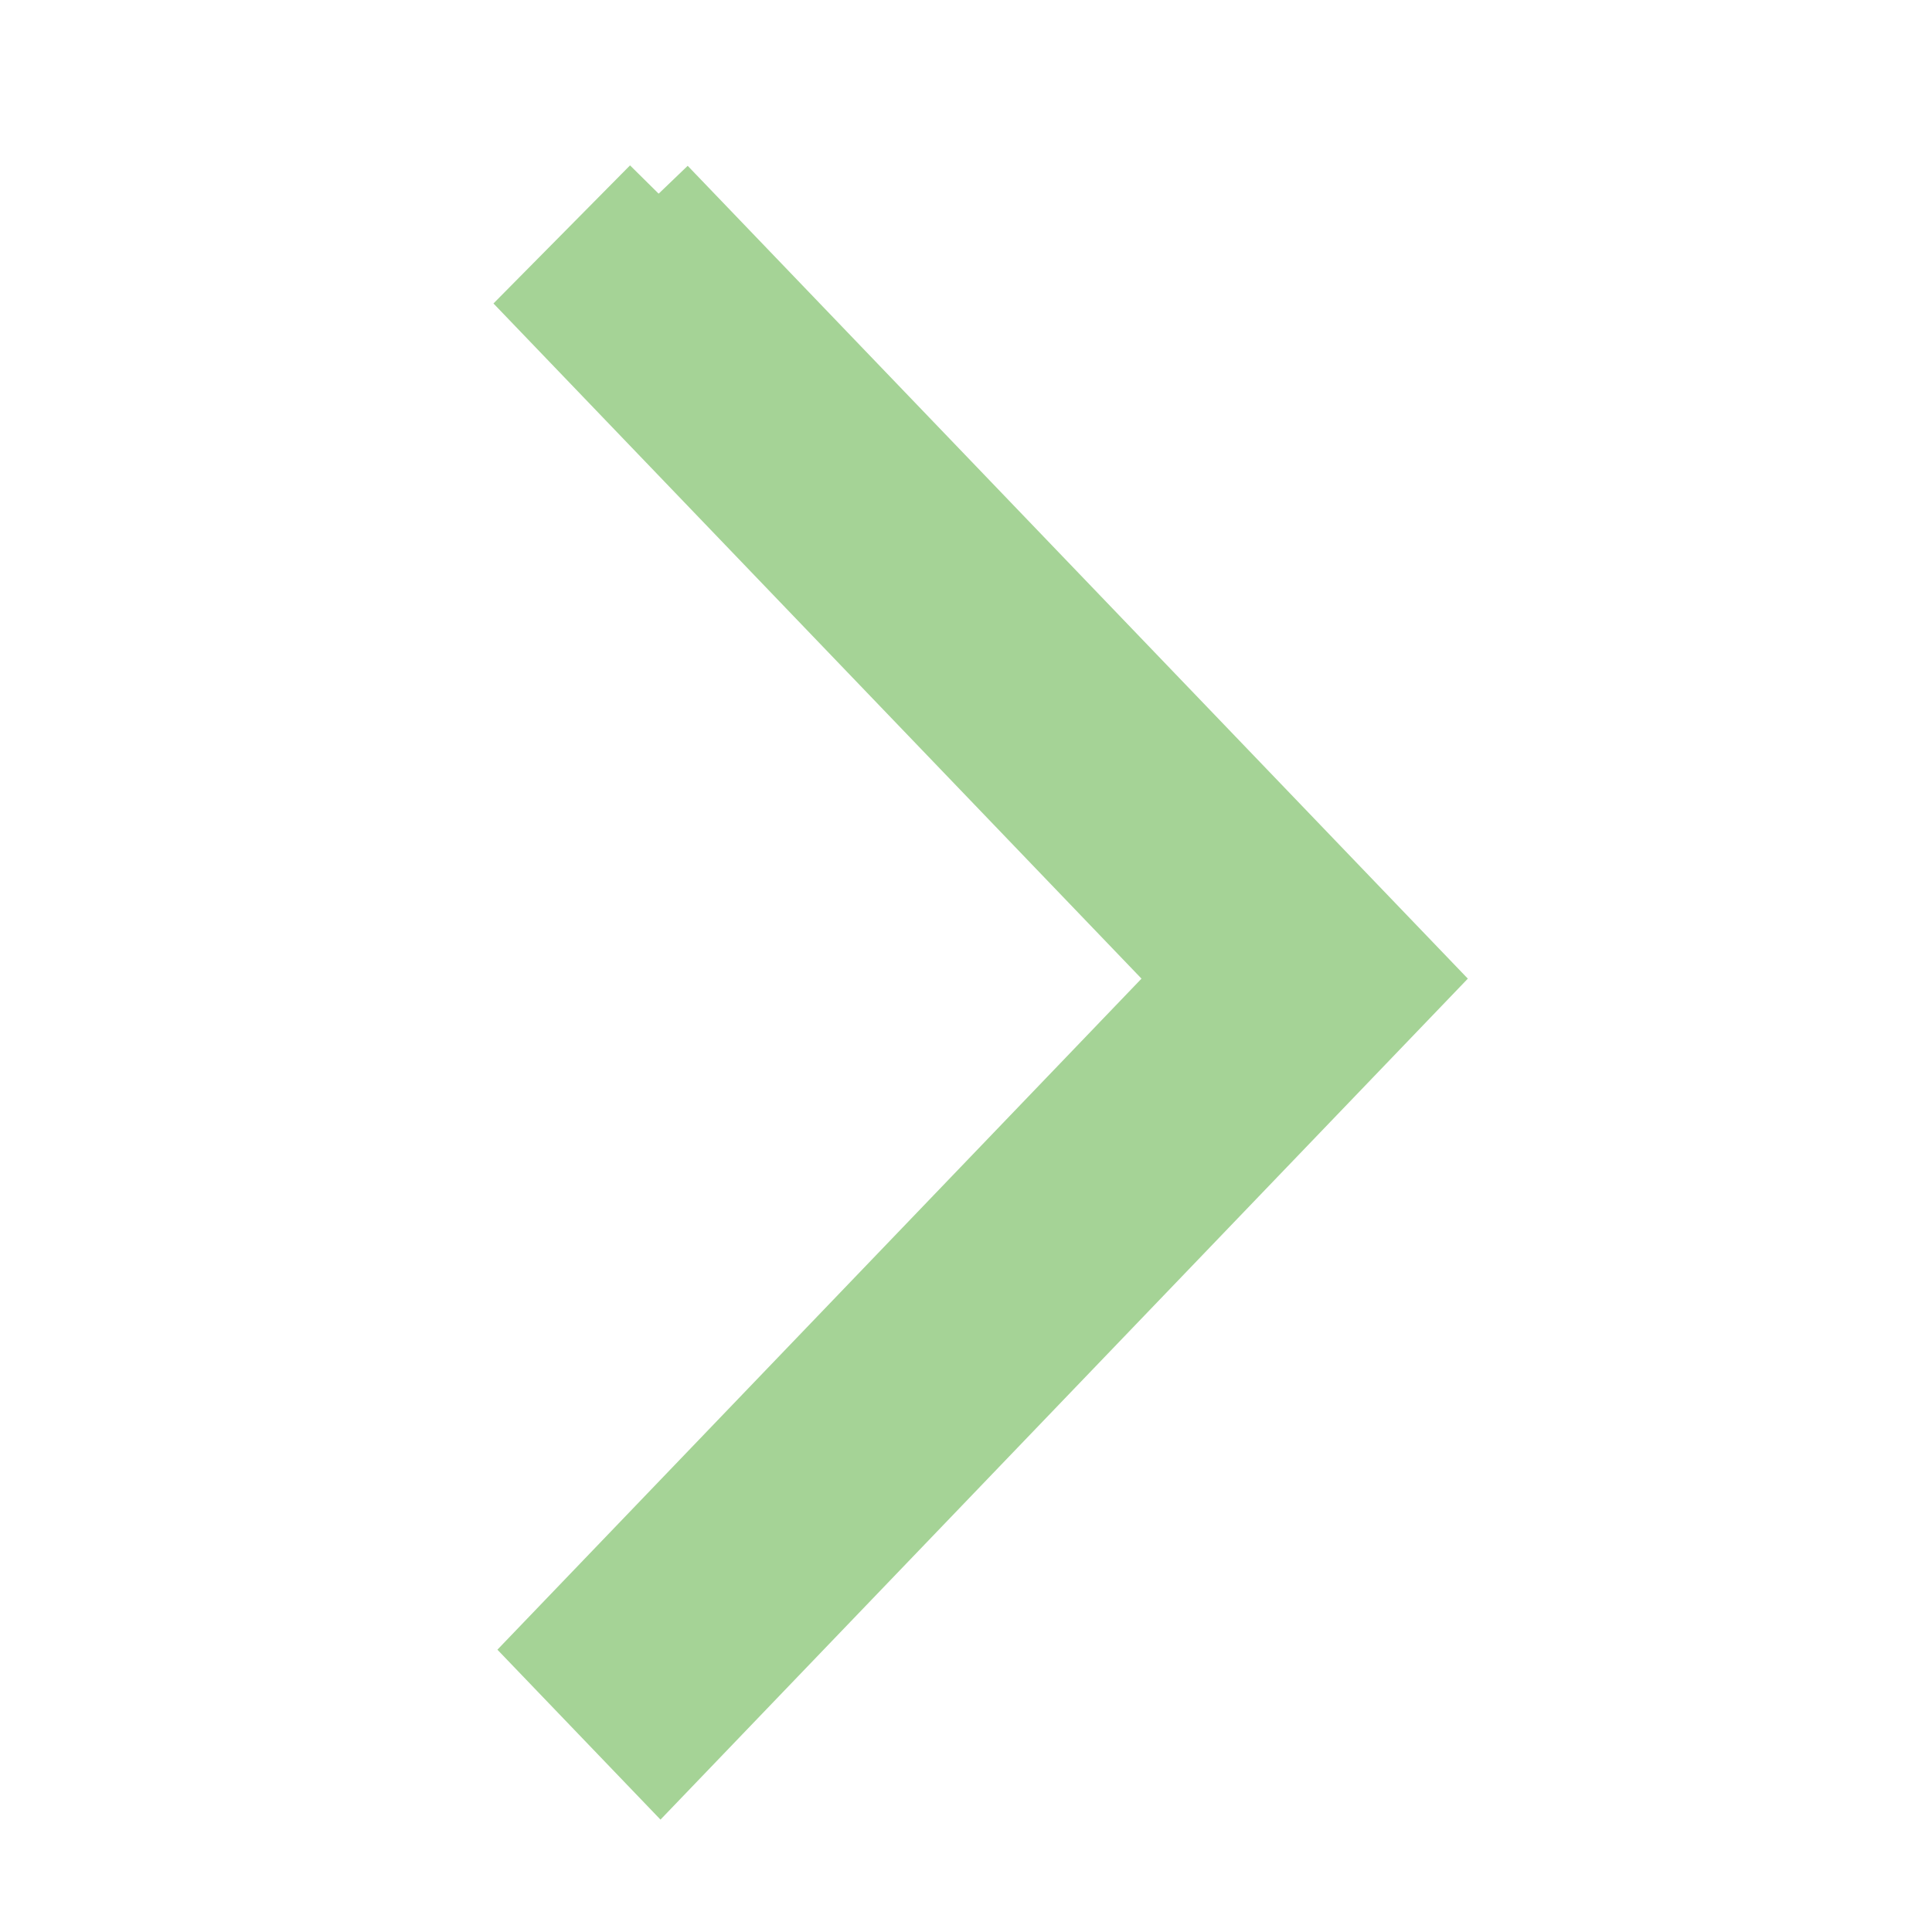 <svg width="24" height="24" viewBox="0 0 24 24" fill="none" xmlns="http://www.w3.org/2000/svg">
<g opacity="0.5">
<path fill-rule="evenodd" clip-rule="evenodd" d="M8.182 2.406L6.828 3.775L14.873 12.157L14.015 13.051L14.02 13.046L6.872 20.493L8.205 21.882C10.181 19.825 15.697 14.078 17.541 12.157C16.171 10.729 17.506 12.121 8.182 2.406Z" fill="#4BA82E"/>
<path d="M8.182 2.406L6.828 3.775L14.873 12.157L14.015 13.051L14.02 13.046L6.872 20.493L8.205 21.882C10.181 19.825 15.697 14.078 17.541 12.157C16.171 10.729 17.506 12.121 8.182 2.406" stroke="#4BA82E"/>
</g>
</svg>
